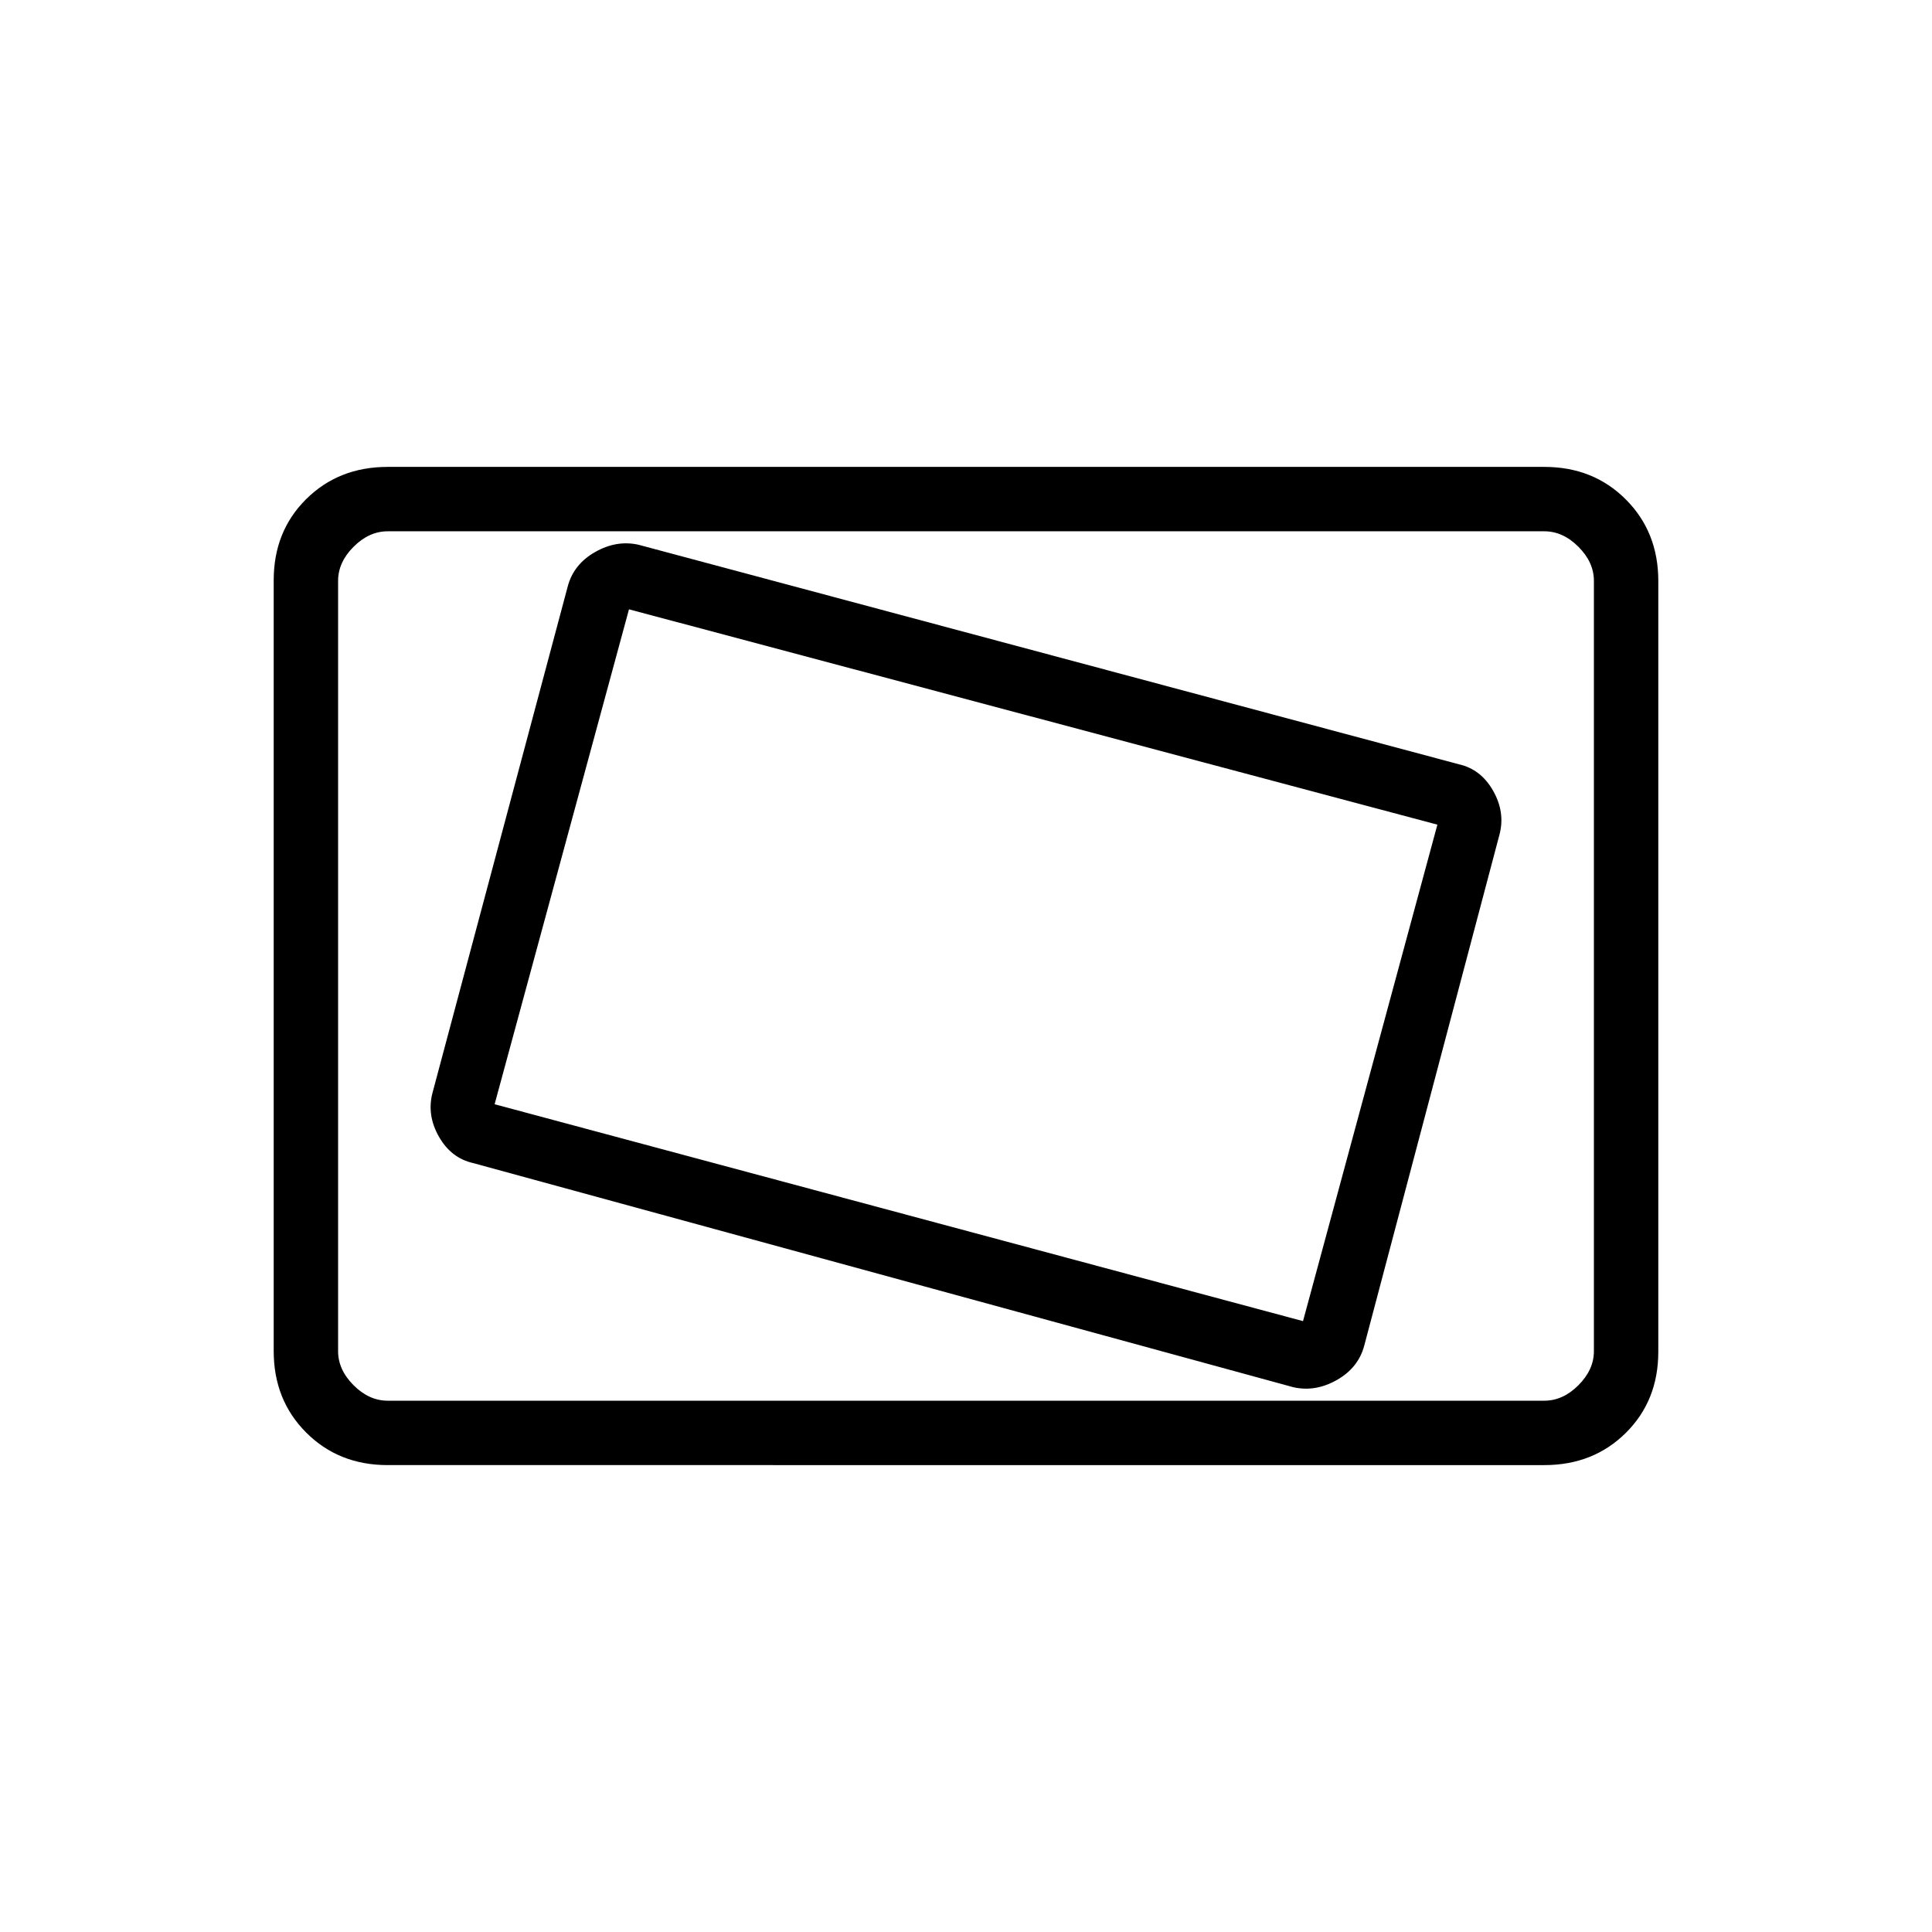 <svg xmlns="http://www.w3.org/2000/svg" height="20" viewBox="0 -960 960 960" width="20"><path d="M192.62-232q-24.32 0-40.47-16.16T136-288.66v-383.01Q136-696 152.15-712t40.47-16h574.76q24.32 0 40.47 16.16t16.15 40.5v383.01Q824-264 807.85-248t-40.47 16H192.62Zm0-32h574.76q9.24 0 16.93-7.69 7.69-7.69 7.69-16.93v-382.76q0-9.24-7.69-16.93-7.69-7.69-16.93-7.69H192.62q-9.24 0-16.93 7.69-7.69 7.69-7.69 16.93v382.76q0 9.24 7.69 16.93 7.69 7.69 16.93 7.69Zm485.29-27.45 67.18-253.87q2.91-11.06-3.17-21.76-6.07-10.69-17-13.15L317.31-689.31q-10.93-2.46-21.62 3.62-10.69 6.07-13.6 17.14l-67.18 251.56q-2.91 11.07 3.17 21.76 6.07 10.69 17 13.15l407.61 111.39q10.93 2.46 21.62-3.62 10.69-6.07 13.6-17.14Zm-30.45-12.09L245.77-411.31l66.77-245.92 401.69 107-66.77 246.69ZM168-264v-432 432Z"/></svg>